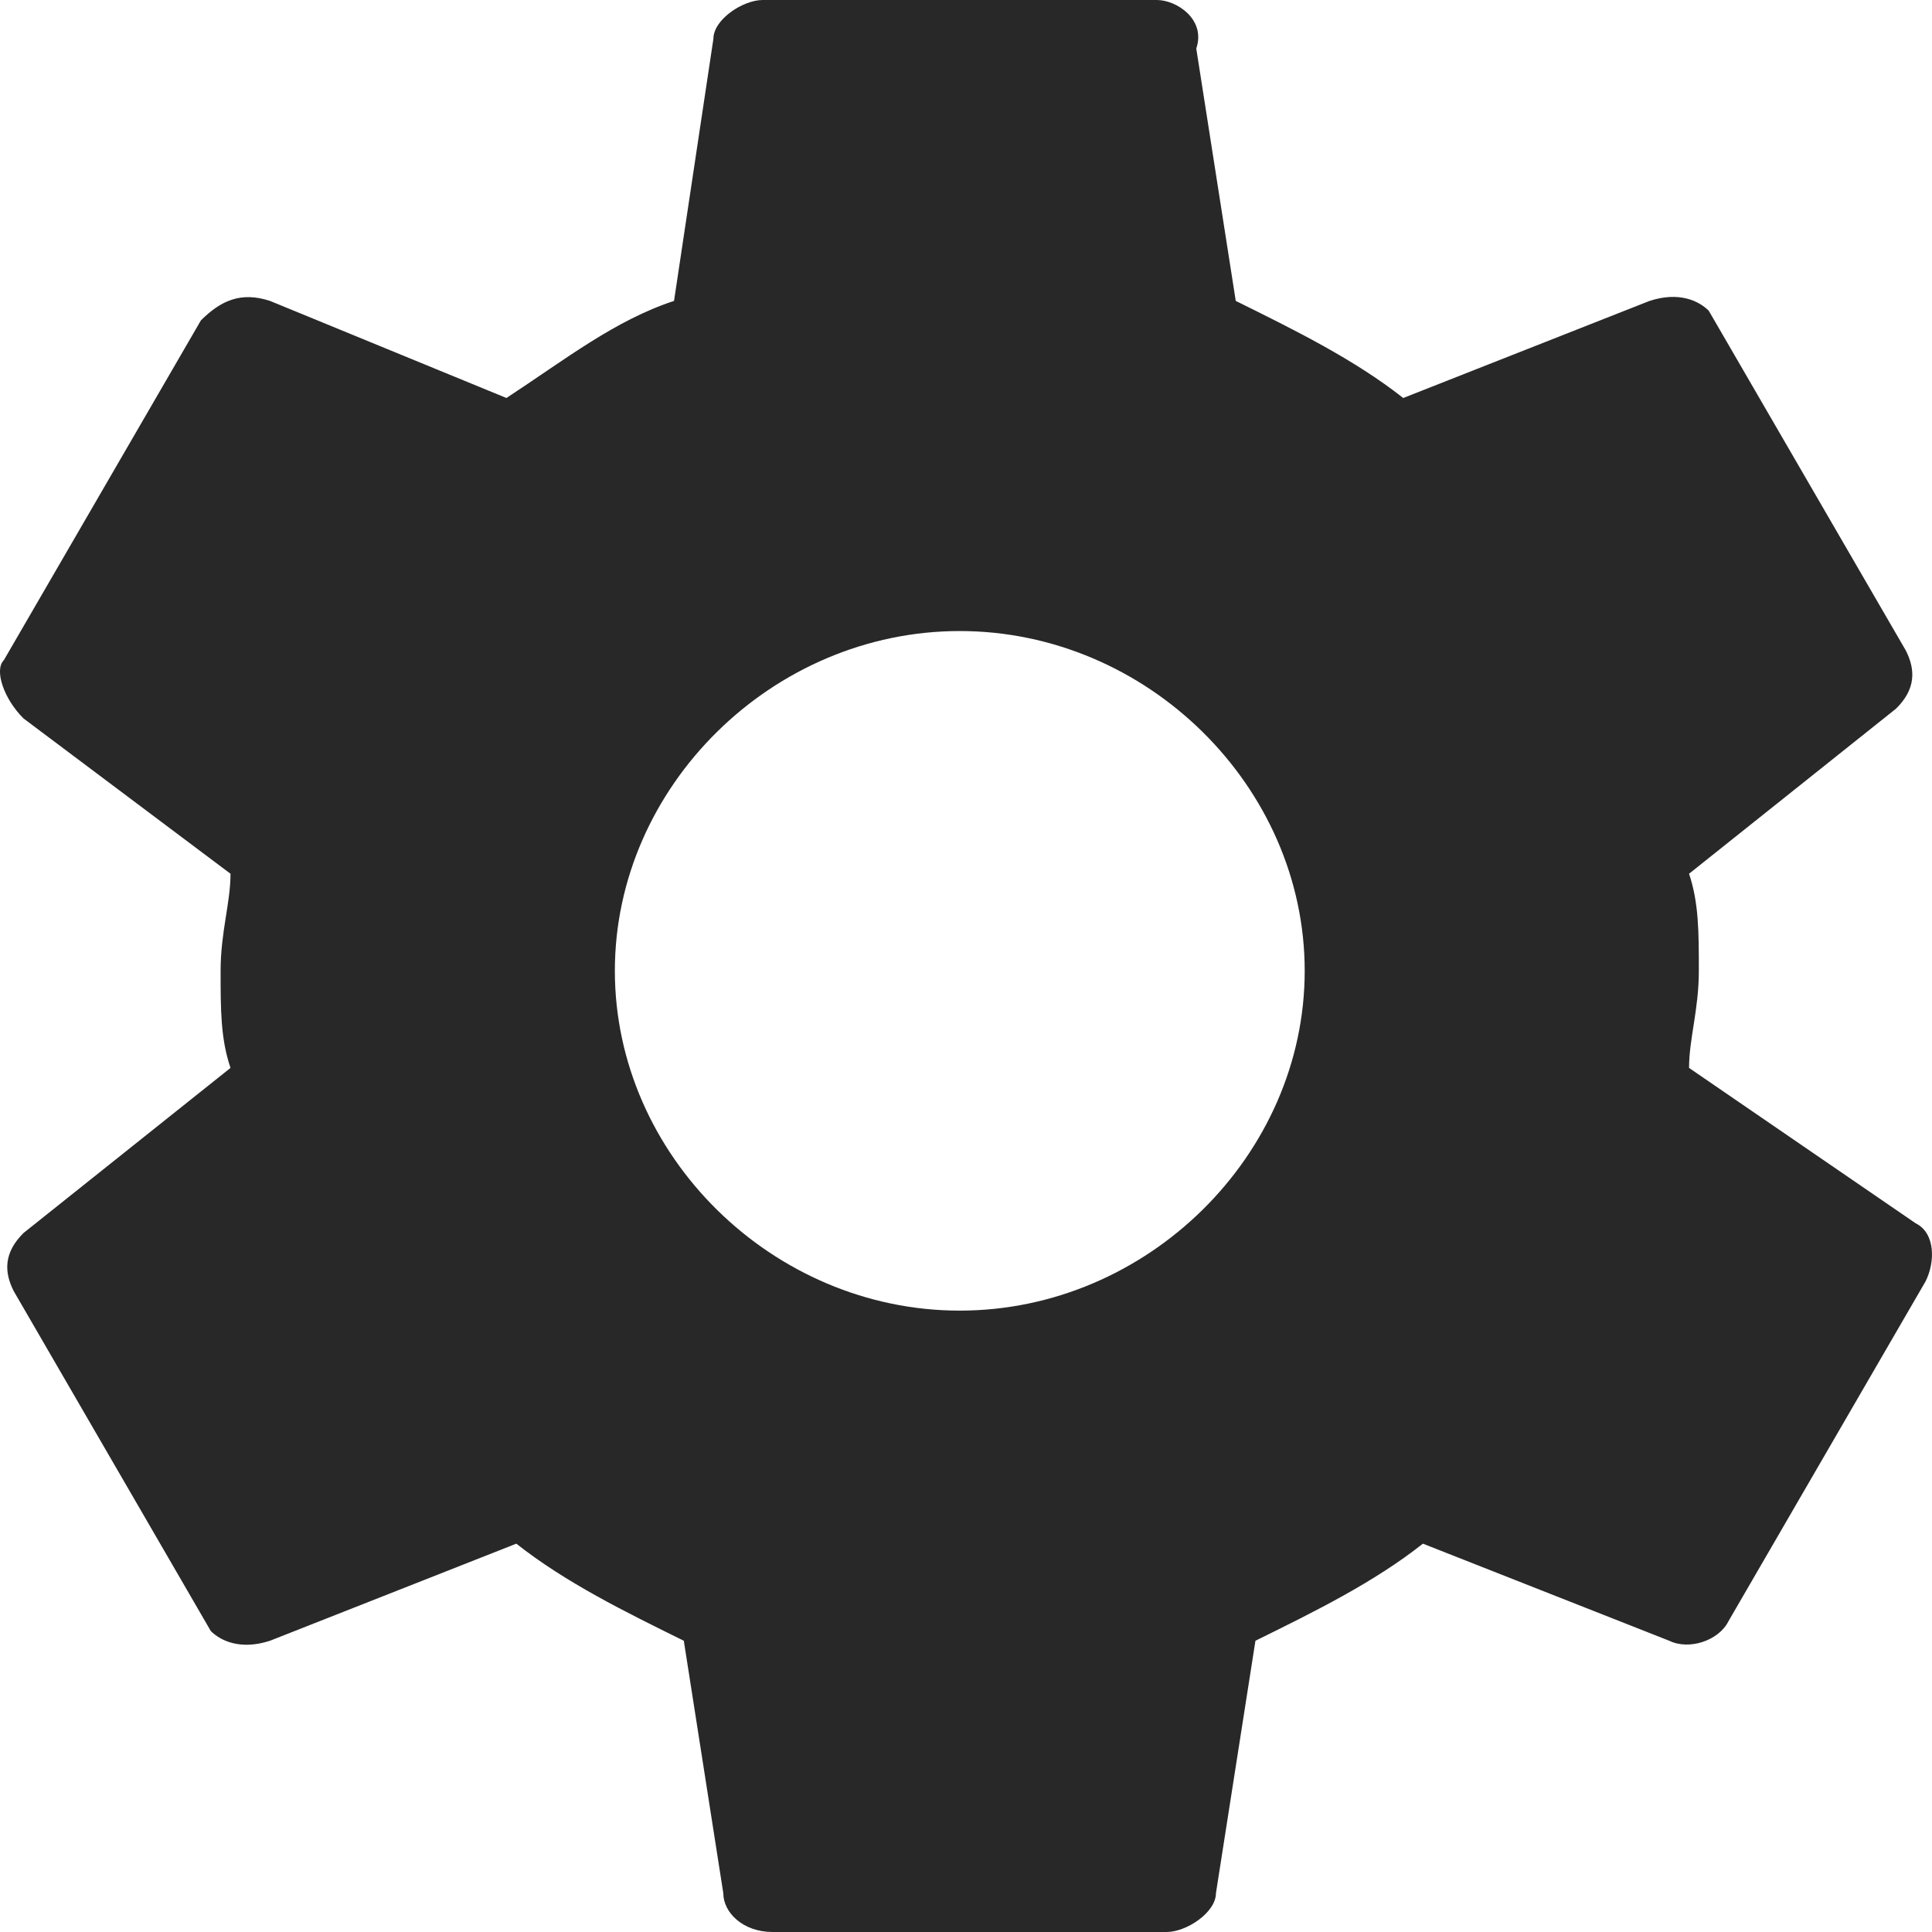 <?xml version="1.0" encoding="UTF-8"?>
<svg width="16px" height="16px" viewBox="0 0 16 16" version="1.1" xmlns="http://www.w3.org/2000/svg" xmlns:xlink="http://www.w3.org/1999/xlink">
    <!-- Generator: sketchtool 43.1 (39012) - http://www.bohemiancoding.com/sketch -->
    <title>icon/icon-font/tool-fill</title>
    <desc>Created with sketchtool.</desc>
    <defs></defs>
    <g id="Page-1" stroke="none" stroke-width="1" fill="none" fill-rule="evenodd">
        <g id="icons" transform="translate(-246, -304)" fill="#282828">
            <g id="Fill" transform="translate(182, 304)">
                <path d="M77.988,8.844 C77.988,8.603 78.069,8.362 78.069,8.04 C78.069,7.719 78.069,7.477 77.988,7.236 L79.702,5.869 C79.865,5.709 79.865,5.548 79.783,5.387 L78.151,2.573 C78.069,2.492 77.906,2.412 77.661,2.492 L75.621,3.296 C75.213,2.975 74.723,2.734 74.234,2.492 L73.907,0.402 C73.989,0.161 73.744,0 73.581,0 L70.316,0 C70.153,0 69.908,0.161 69.908,0.322 L69.582,2.492 C69.092,2.653 68.684,2.975 68.194,3.296 L66.236,2.492 C65.991,2.412 65.827,2.492 65.664,2.653 L64.032,5.467 C63.95,5.548 64.032,5.789 64.195,5.95 L65.909,7.236 C65.909,7.477 65.827,7.719 65.827,8.04 C65.827,8.362 65.827,8.603 65.909,8.844 L64.195,10.211 C64.032,10.372 64.032,10.533 64.114,10.693 L65.746,13.508 C65.827,13.588 65.991,13.668 66.236,13.588 L68.276,12.784 C68.684,13.106 69.174,13.347 69.663,13.588 L69.99,15.678 C69.99,15.839 70.153,16 70.398,16 L73.662,16 C73.825,16 74.07,15.839 74.07,15.678 L74.397,13.588 C74.886,13.347 75.376,13.106 75.784,12.784 L77.824,13.588 C77.988,13.668 78.233,13.588 78.314,13.427 L79.946,10.613 C80.028,10.452 80.028,10.211 79.865,10.131 L77.988,8.844 L77.988,8.844 Z M71.948,10.854 C70.398,10.854 69.092,9.568 69.092,8.04 C69.092,6.513 70.398,5.226 71.948,5.226 C73.499,5.226 74.805,6.513 74.805,8.04 C74.805,9.568 73.499,10.854 71.948,10.854 L71.948,10.854 Z" id="icon/icon-font/tool-fill"></path>
            </g>
        </g>
    </g>
</svg>